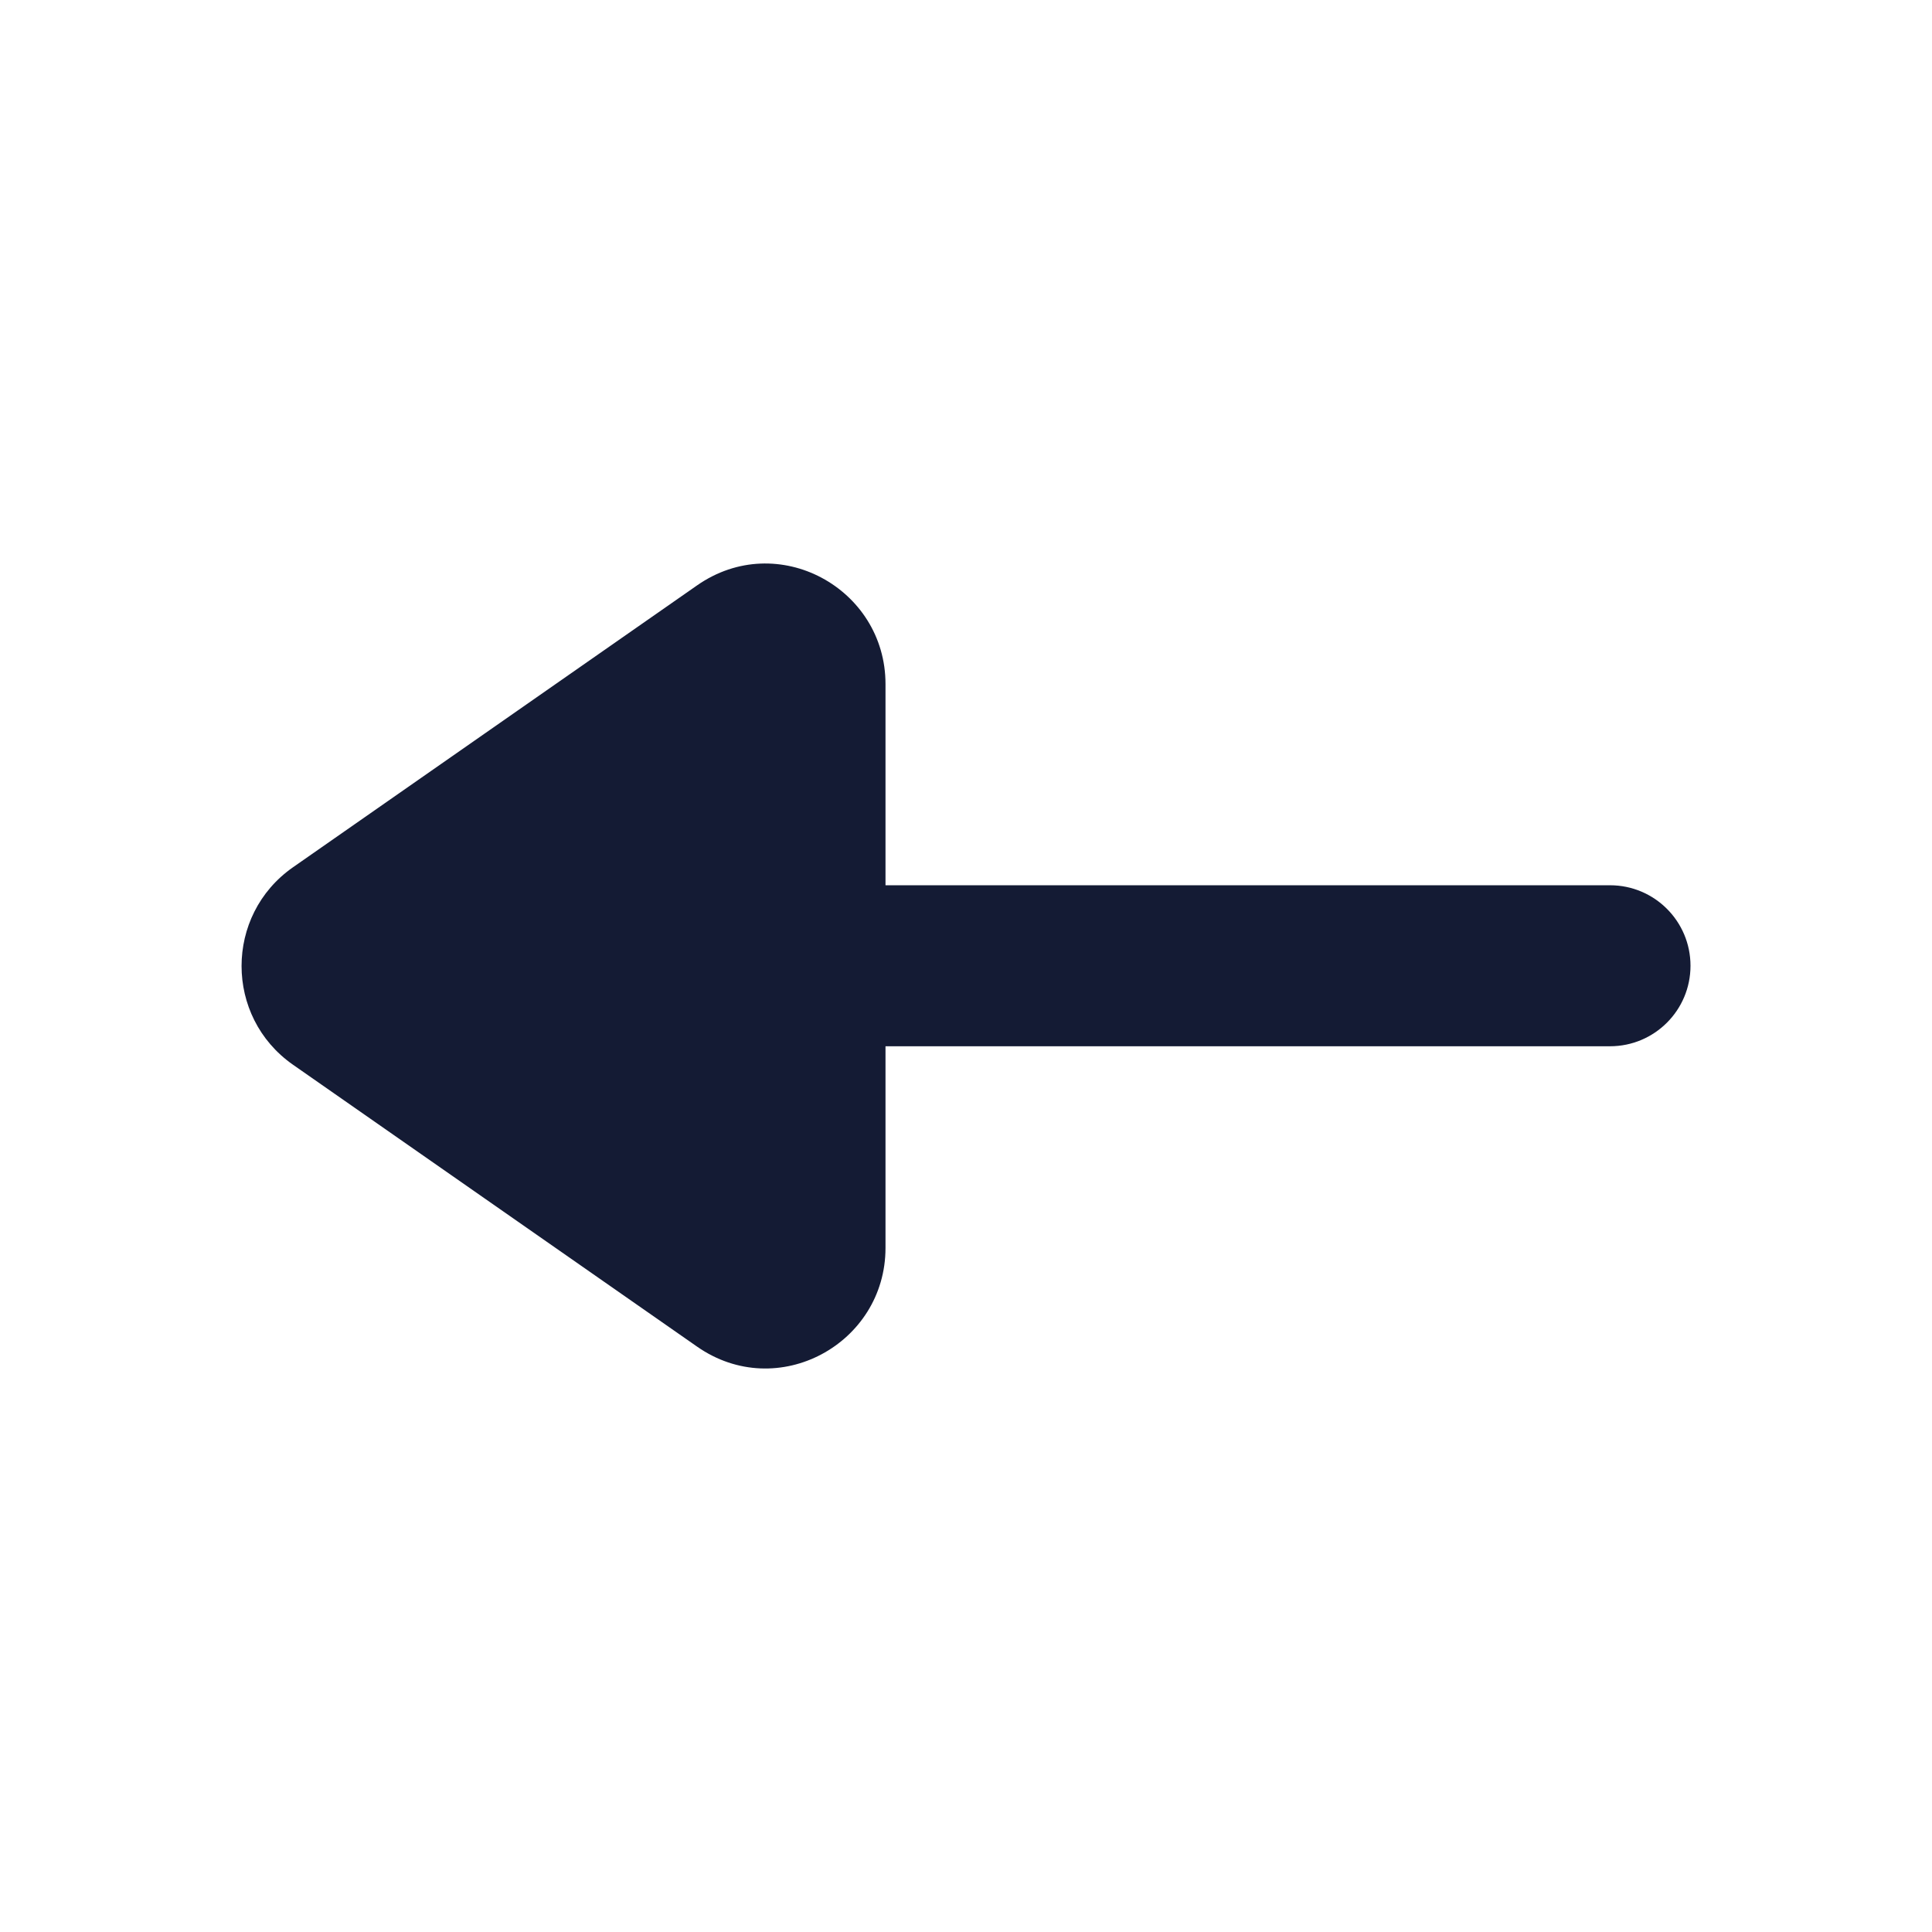 <svg width="24" height="24" viewBox="0 0 24 24" fill="none" xmlns="http://www.w3.org/2000/svg">
<path fill-rule="evenodd" clip-rule="evenodd" d="M9 11.997C9 12.549 9.448 12.997 10 12.997L20 12.997C20.553 12.997 21 12.549 21 11.997C21 11.445 20.553 10.997 20 10.997L10 10.997C9.448 10.997 9 11.445 9 11.997Z" fill="#141B34"/>
<path d="M3.639 13.226C2.788 12.631 2.788 11.369 3.639 10.774L8.659 7.272C9.66 6.573 11 7.307 11 8.497L11 15.503C11 16.693 9.66 17.427 8.659 16.728L3.639 13.226Z" fill="#141B34"/>
</svg>
